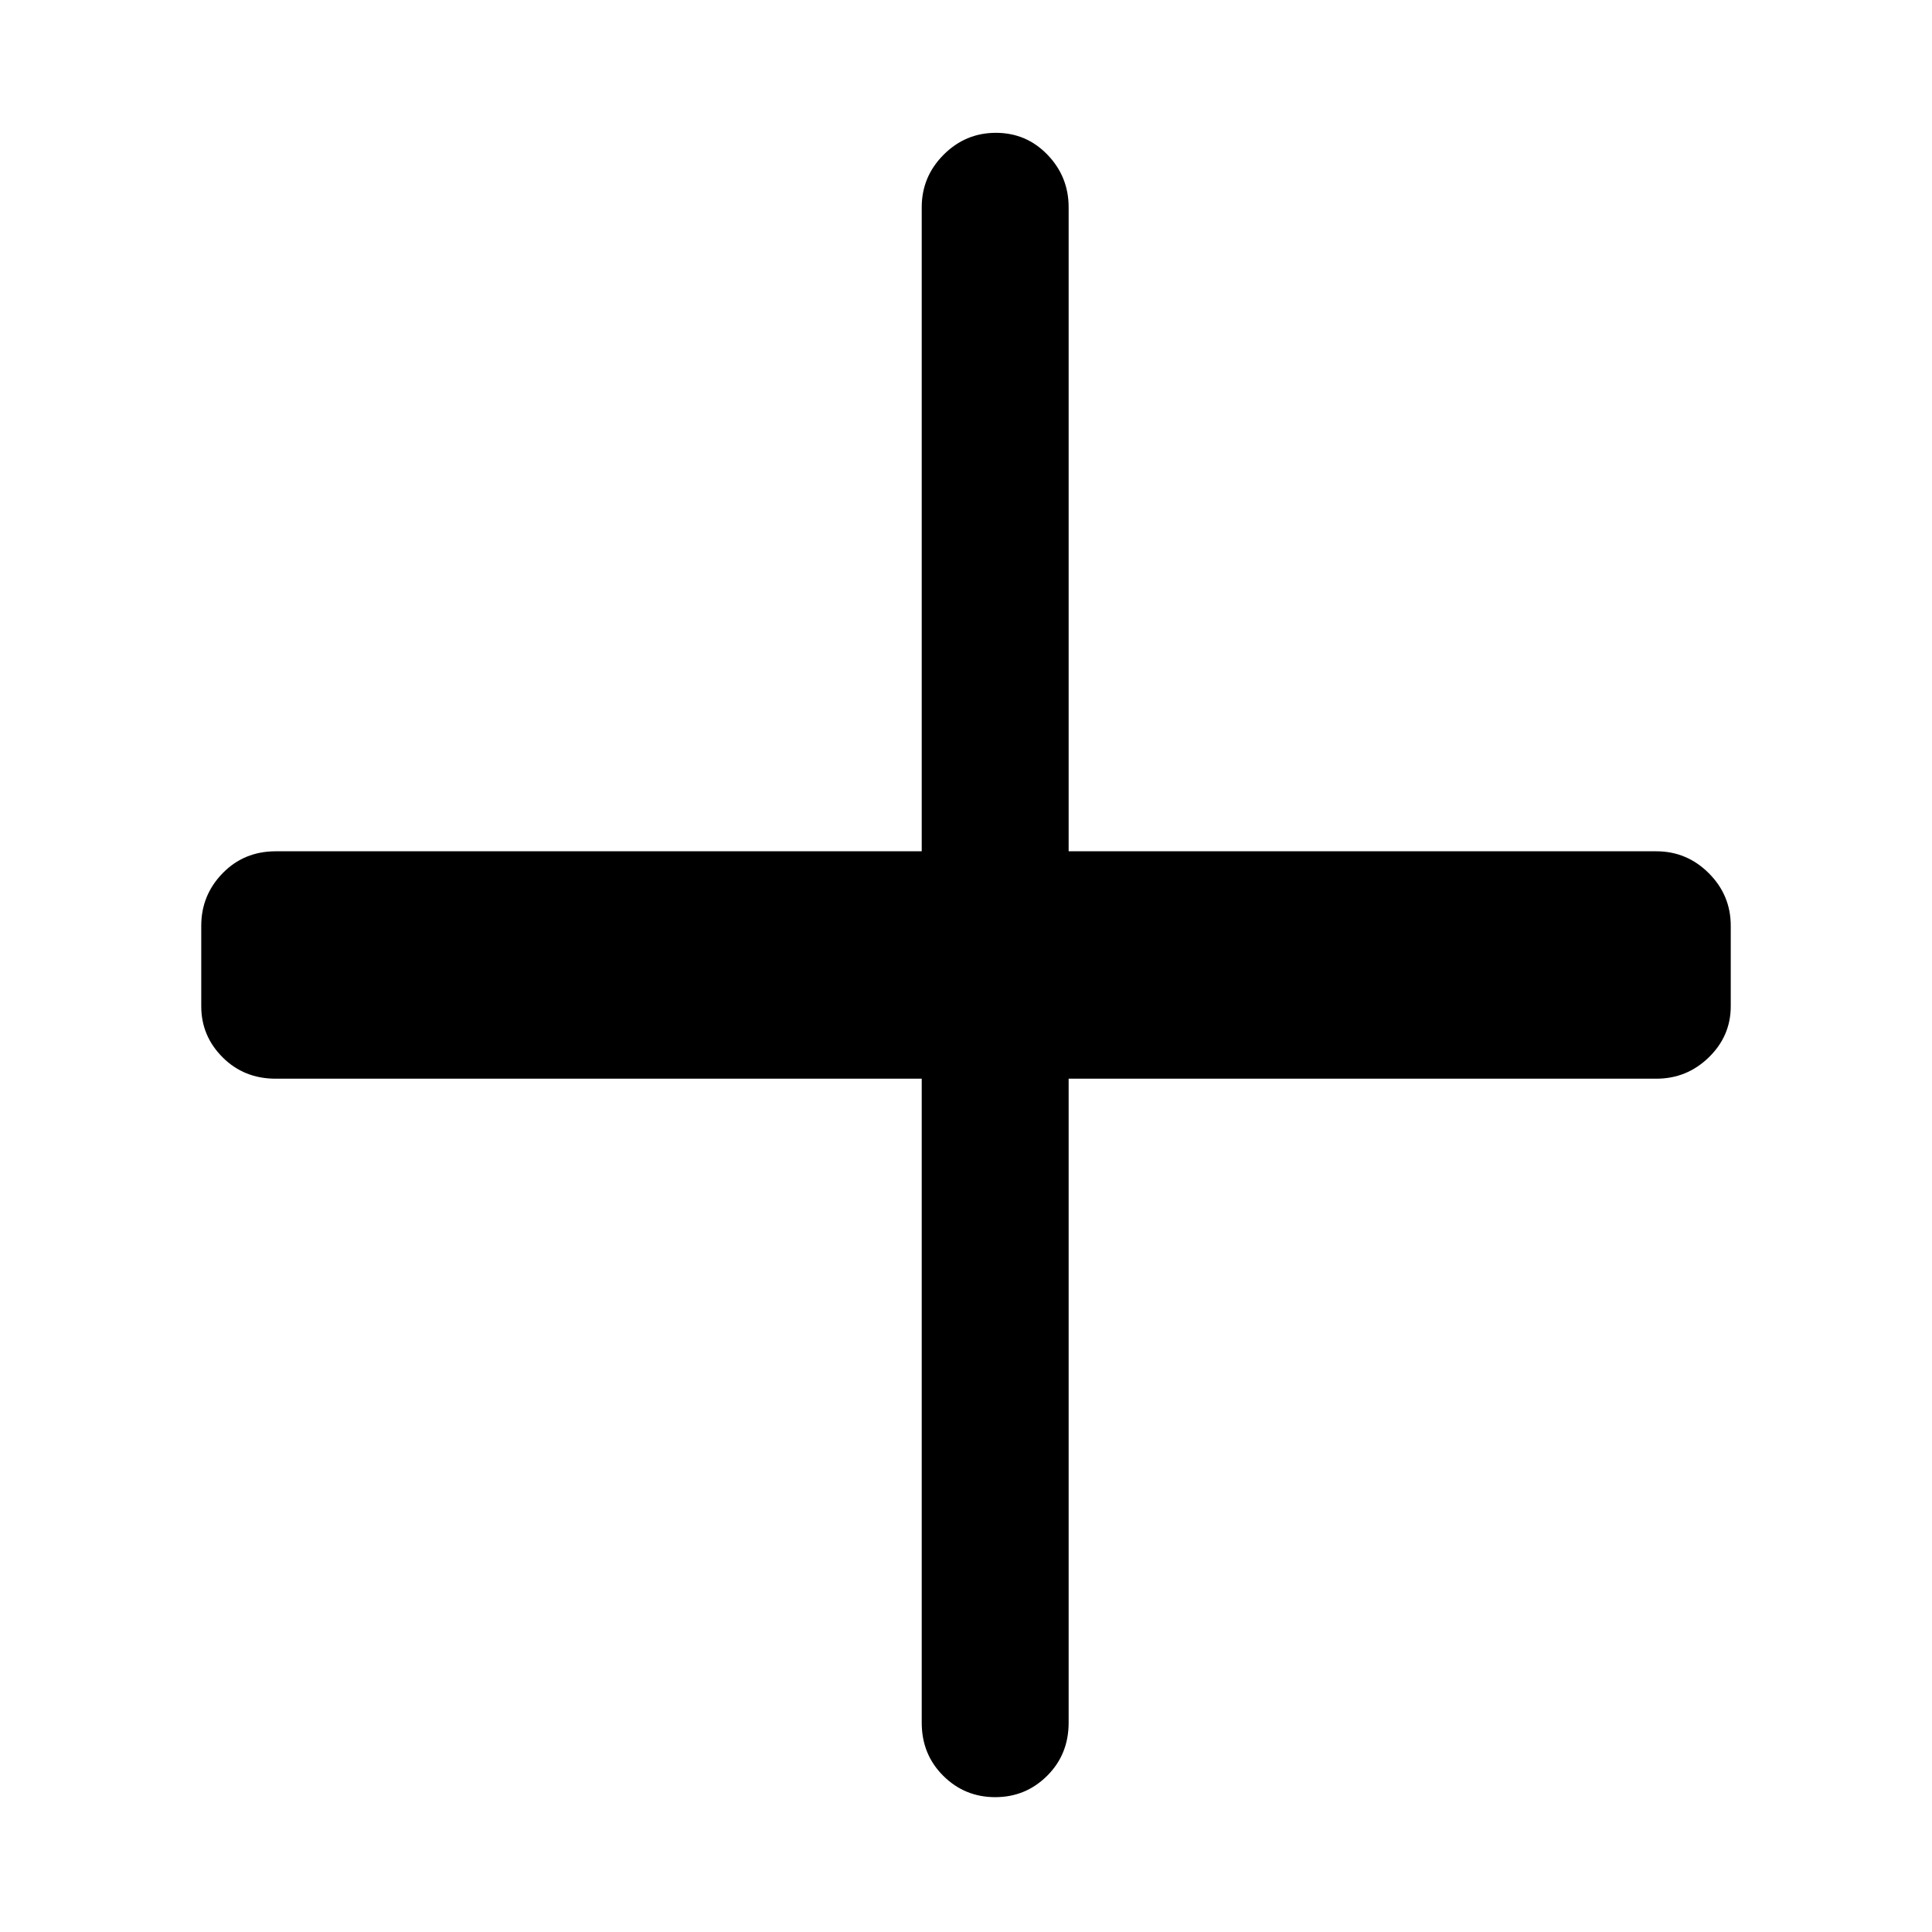 <svg xmlns="http://www.w3.org/2000/svg" height="48" viewBox="0 96 960 960" width="48"><path d="M494.509 989q-15.141 0-25.825-10.625T458 952V632H137q-15.75 0-26.375-10.612Q100 610.775 100 596v-40q0-15.2 10.625-26.1Q121.25 519 137 519h321V199q0-15.2 10.86-26.1 10.859-10.9 26-10.9 15.14 0 25.64 10.9T531 199v320h292q15.2 0 26.1 10.9Q860 540.8 860 556v40q0 14.775-10.9 25.388Q838.2 632 823 632H531v320q0 15.75-10.675 26.375Q509.649 989 494.509 989Z"/></svg>